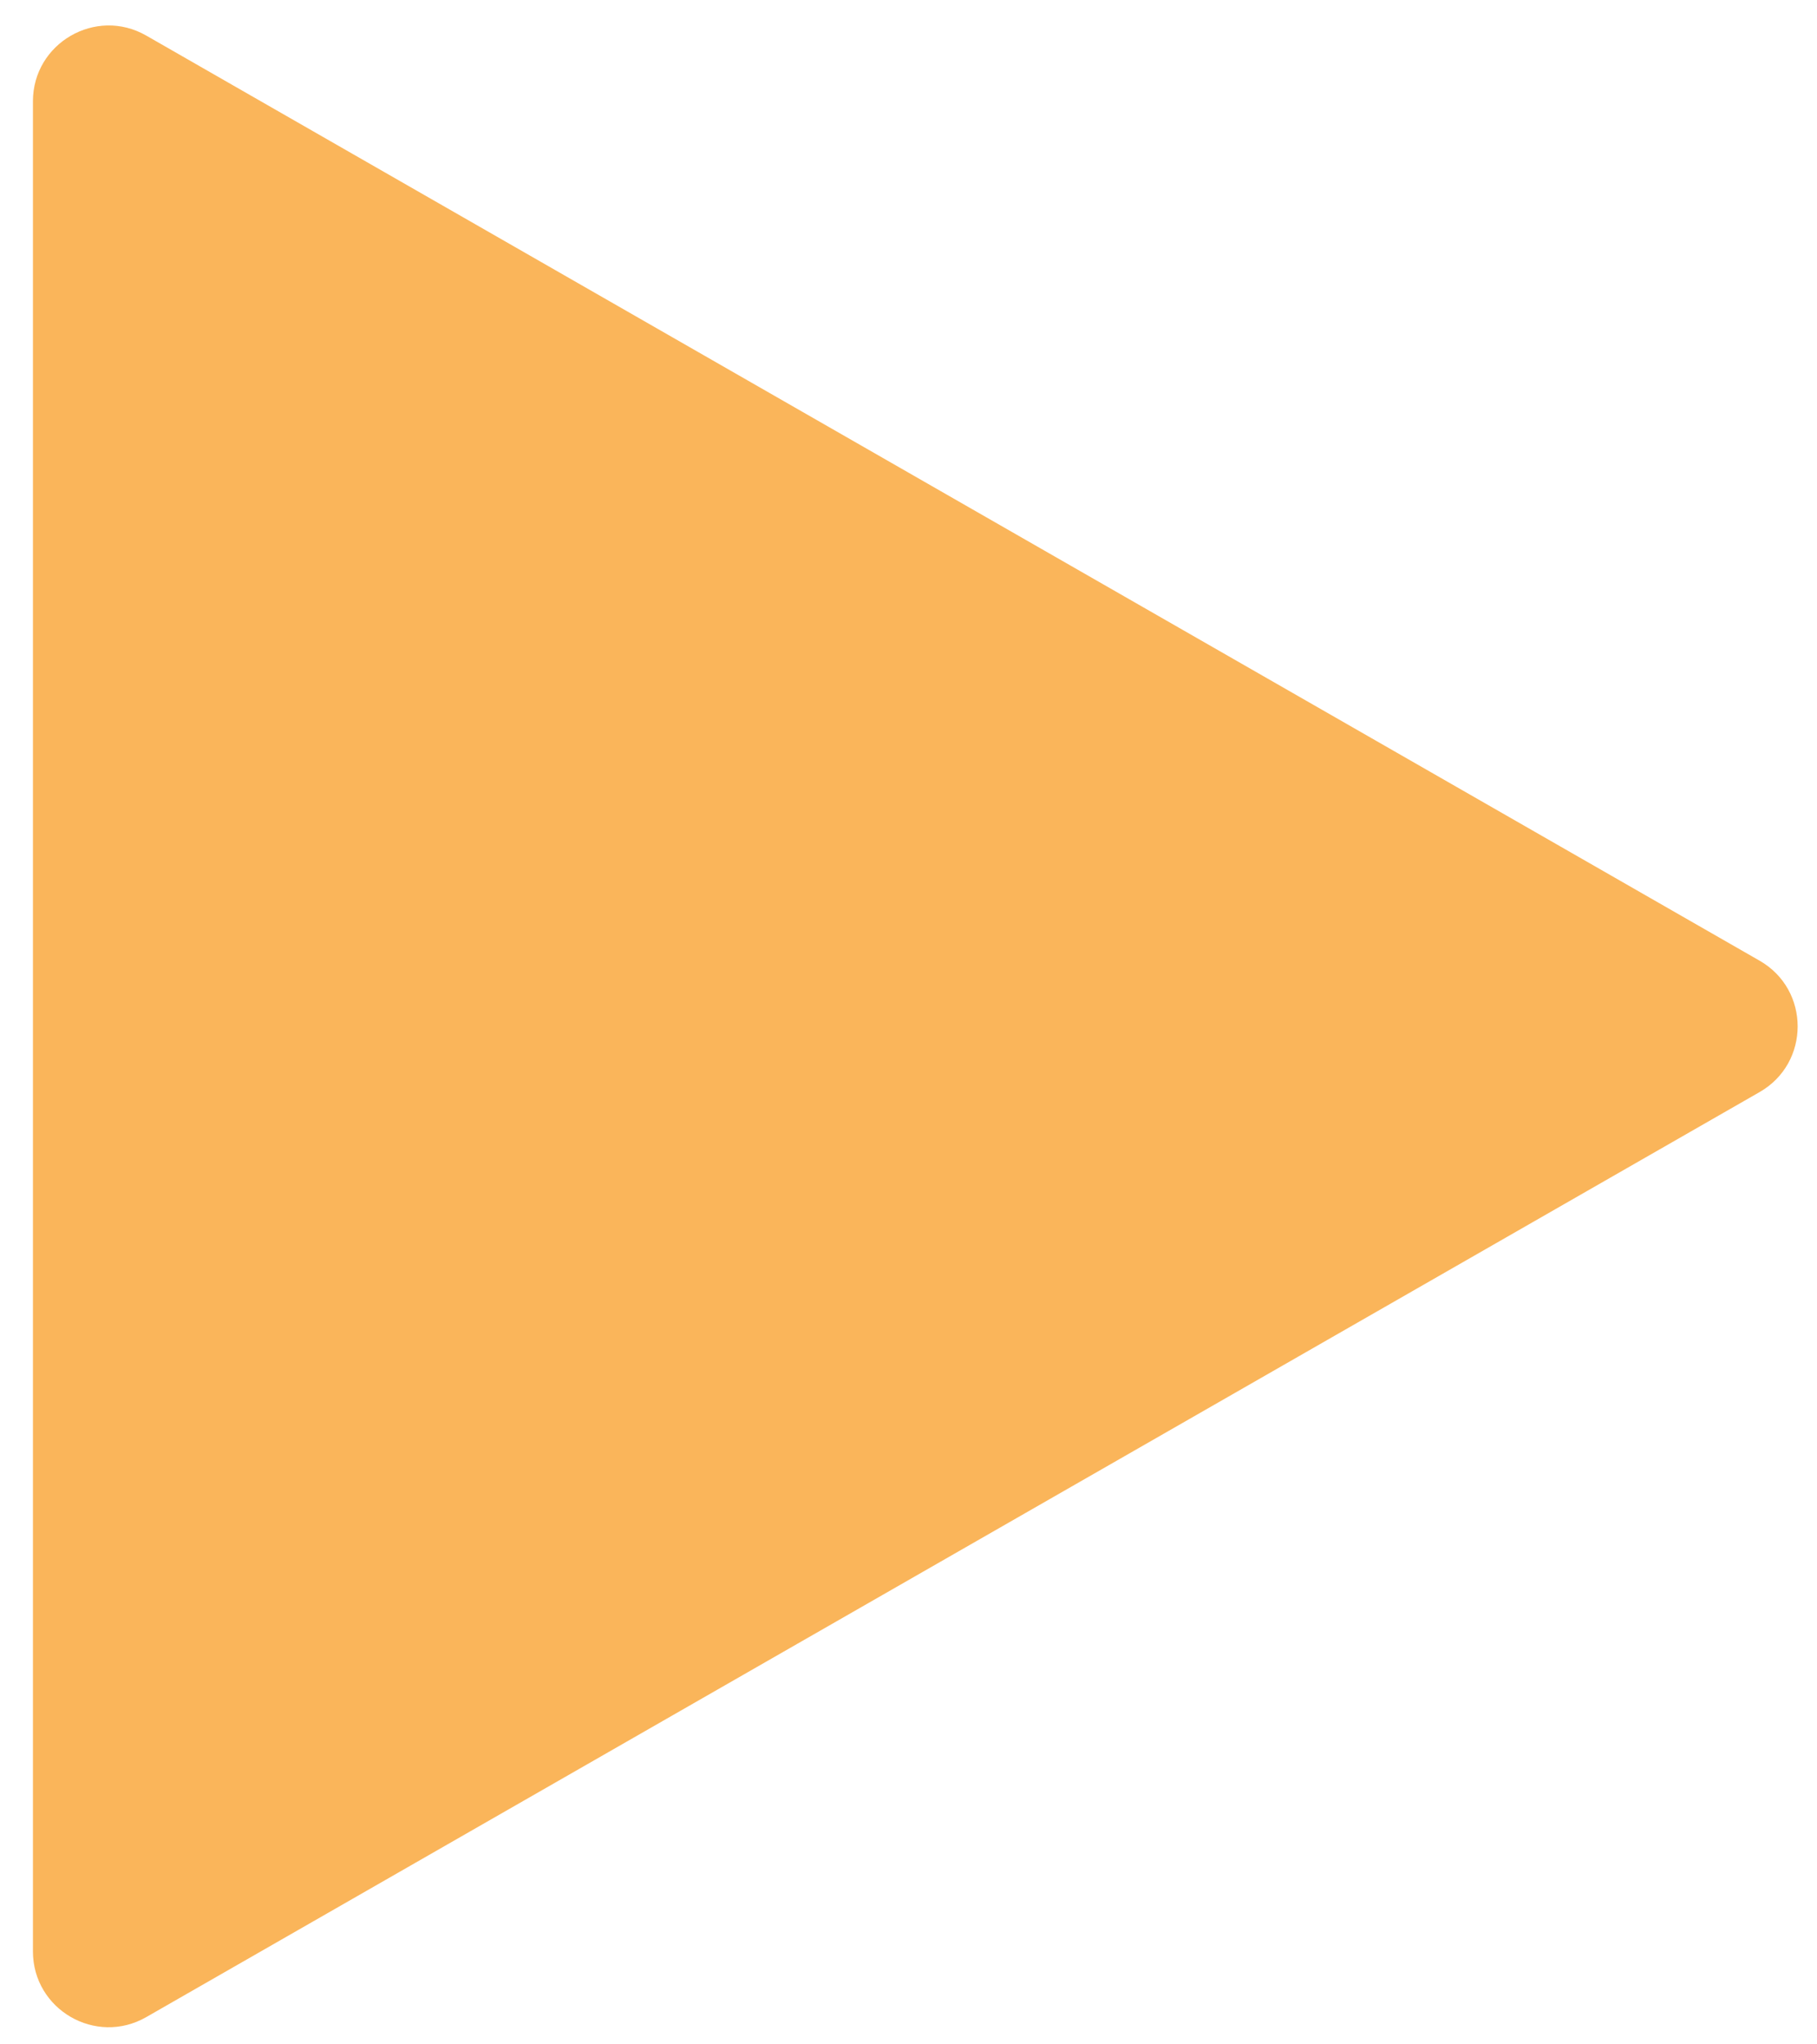 <svg width="24" height="27" viewBox="0 0 24 27" fill="none" xmlns="http://www.w3.org/2000/svg">
<path d="M23.242 12.688C23.912 13.072 23.912 14.039 23.242 14.423L1.932 26.64C1.266 27.022 0.435 26.541 0.435 25.772L0.435 1.338C0.435 0.57 1.266 0.088 1.932 0.47L23.242 12.688Z" fill="#FAB55A"/>
</svg>
